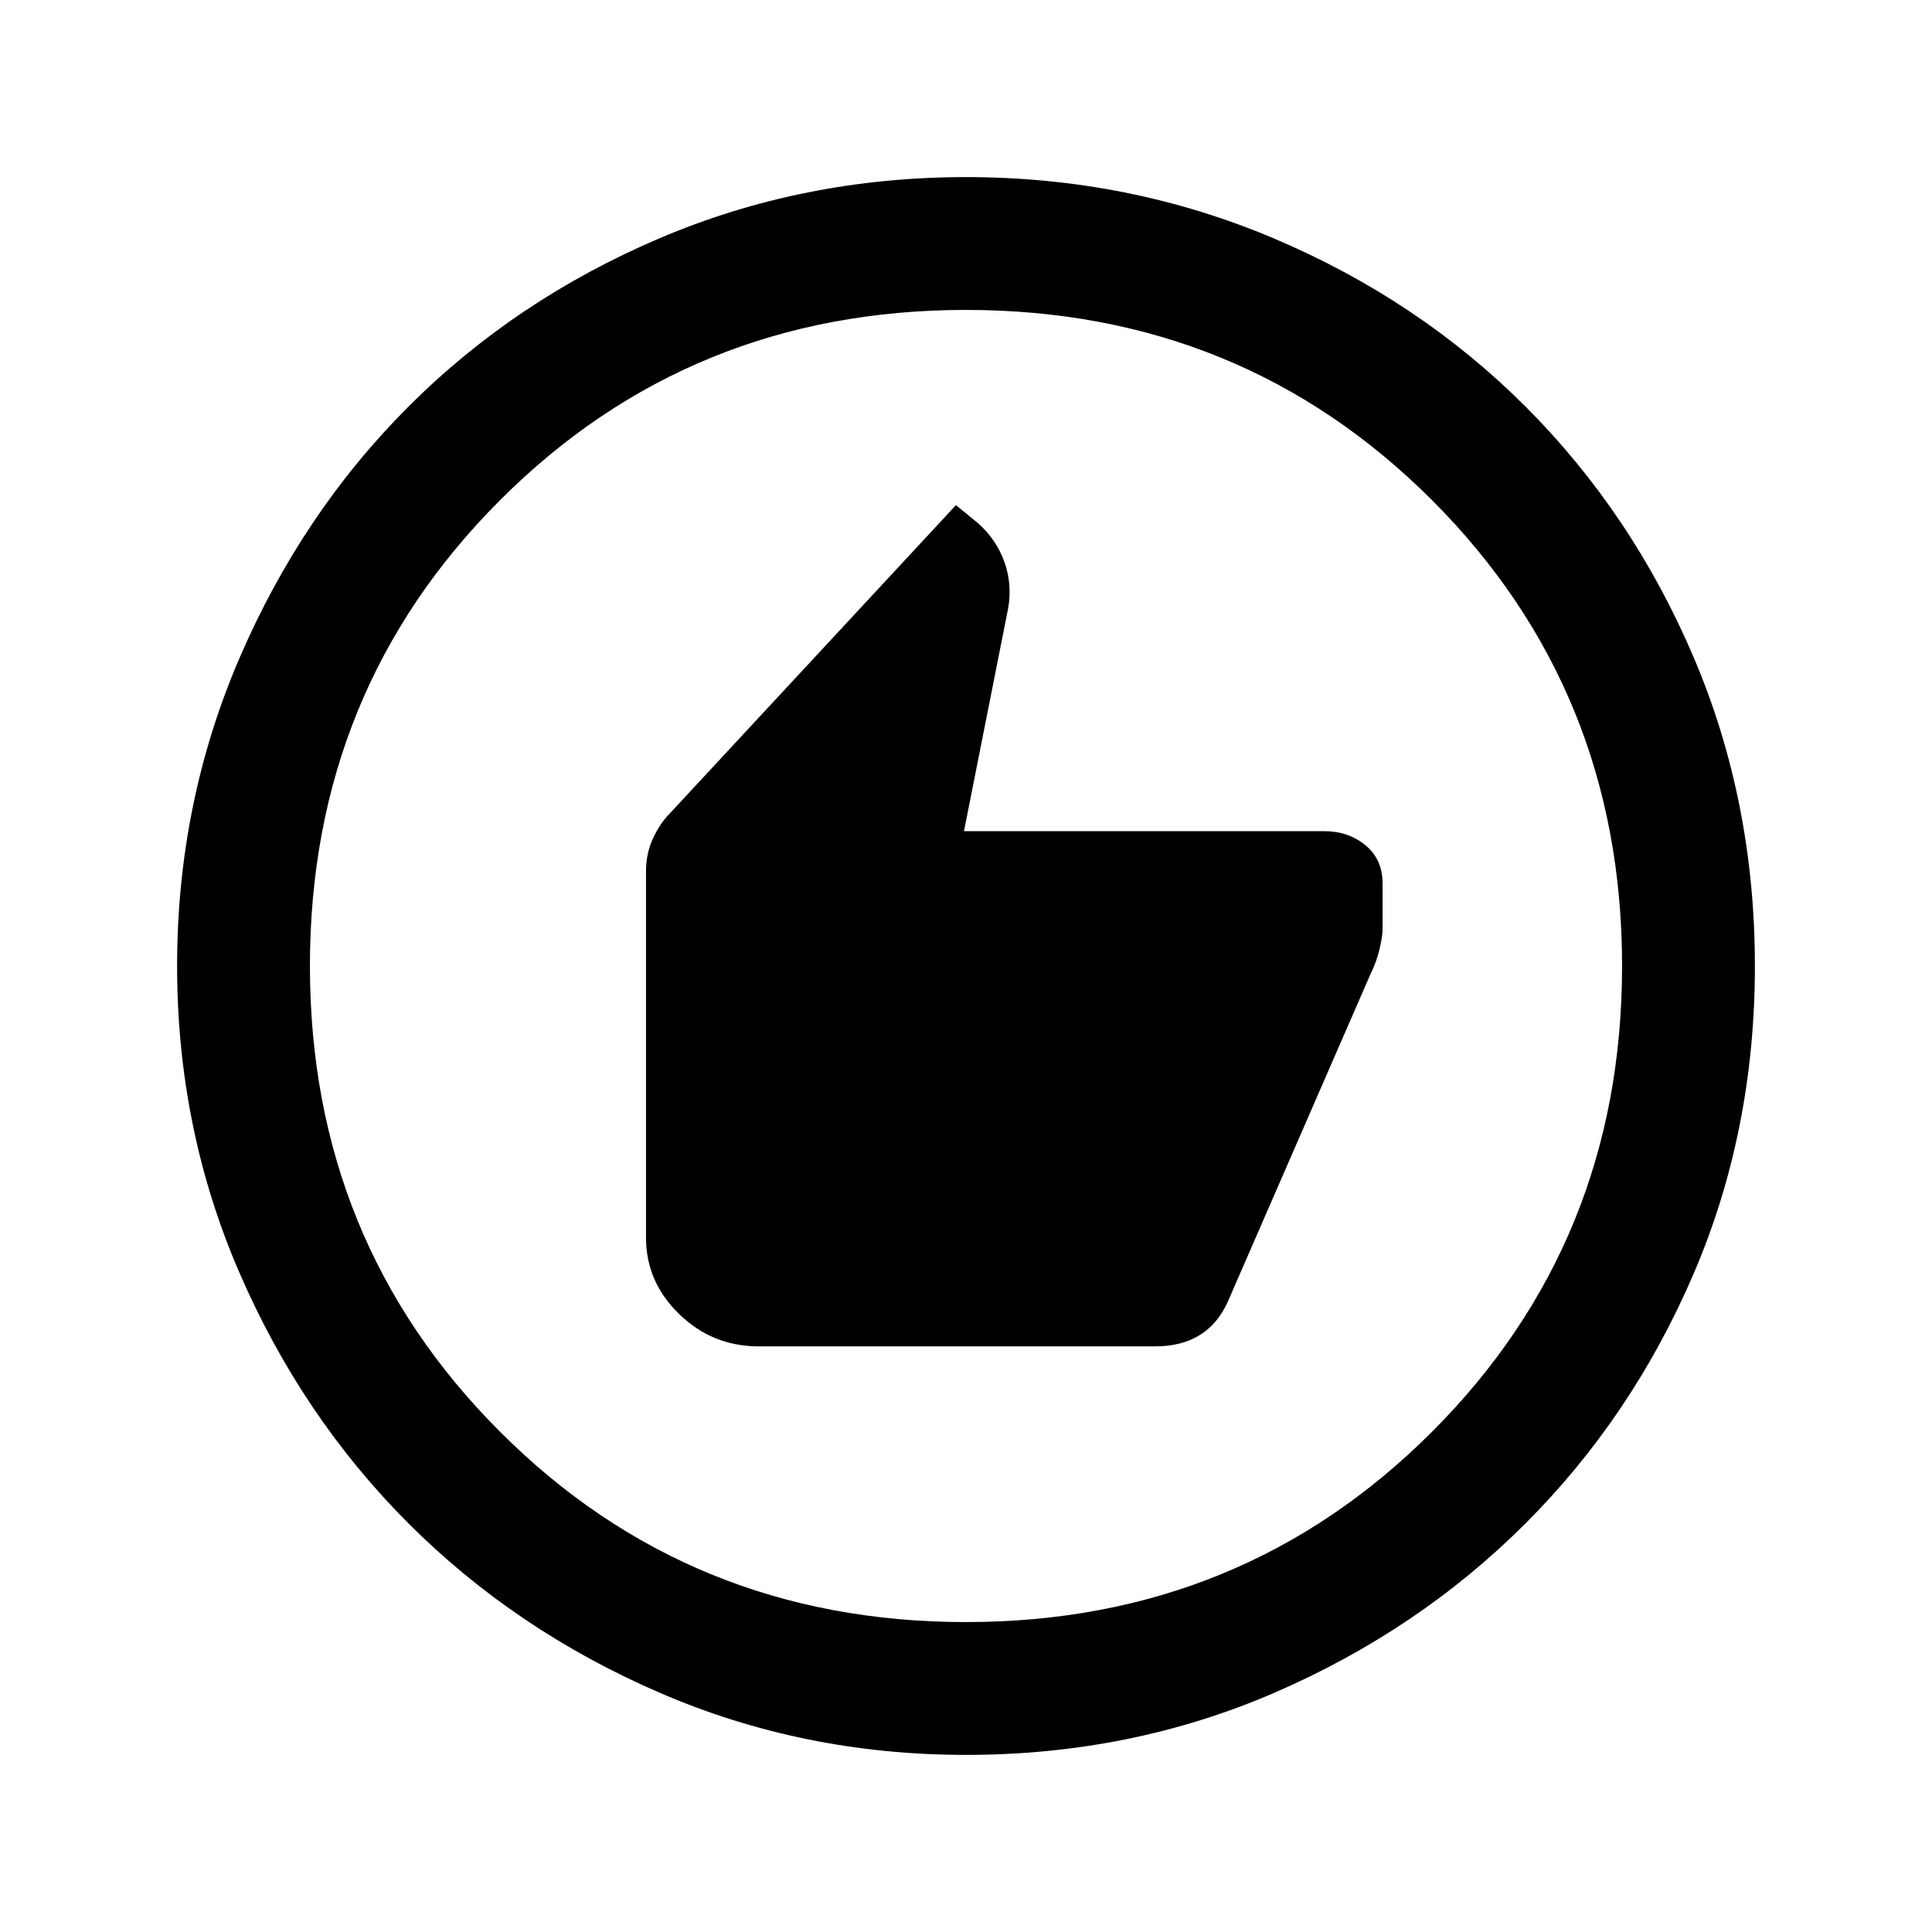 <svg xmlns="http://www.w3.org/2000/svg" height="24" width="24"><path d="M9.425 16.725h4.925q.325 0 .55-.138.225-.137.35-.412l1.775-4.075q.075-.15.113-.313.037-.162.037-.237v-.575q0-.3-.213-.475-.212-.175-.512-.175h-4.475l.55-2.775q.05-.3-.05-.575-.1-.275-.325-.475l-.275-.225-3.55 3.825q-.125.125-.212.312-.088.188-.088.413v4.55q0 .55.413.95.412.4.987.4ZM12 21.8q-2.025 0-3.812-.775-1.788-.775-3.113-2.1-1.325-1.325-2.1-3.113Q2.2 14.025 2.2 12t.775-3.825q.775-1.8 2.1-3.125Q6.4 3.725 8.188 2.962 9.975 2.2 12 2.2t3.825.762q1.8.763 3.125 2.088 1.325 1.325 2.088 3.112Q21.8 9.95 21.8 12t-.762 3.825q-.763 1.775-2.088 3.1-1.325 1.325-3.112 2.1Q14.05 21.8 12 21.8Zm0-1.65q3.425 0 5.788-2.363Q20.15 15.425 20.15 12t-2.362-5.788Q15.425 3.85 12 3.85q-3.425 0-5.787 2.362Q3.85 8.575 3.85 12q0 3.425 2.363 5.787Q8.575 20.15 12 20.15ZM12 12Z"/></svg>